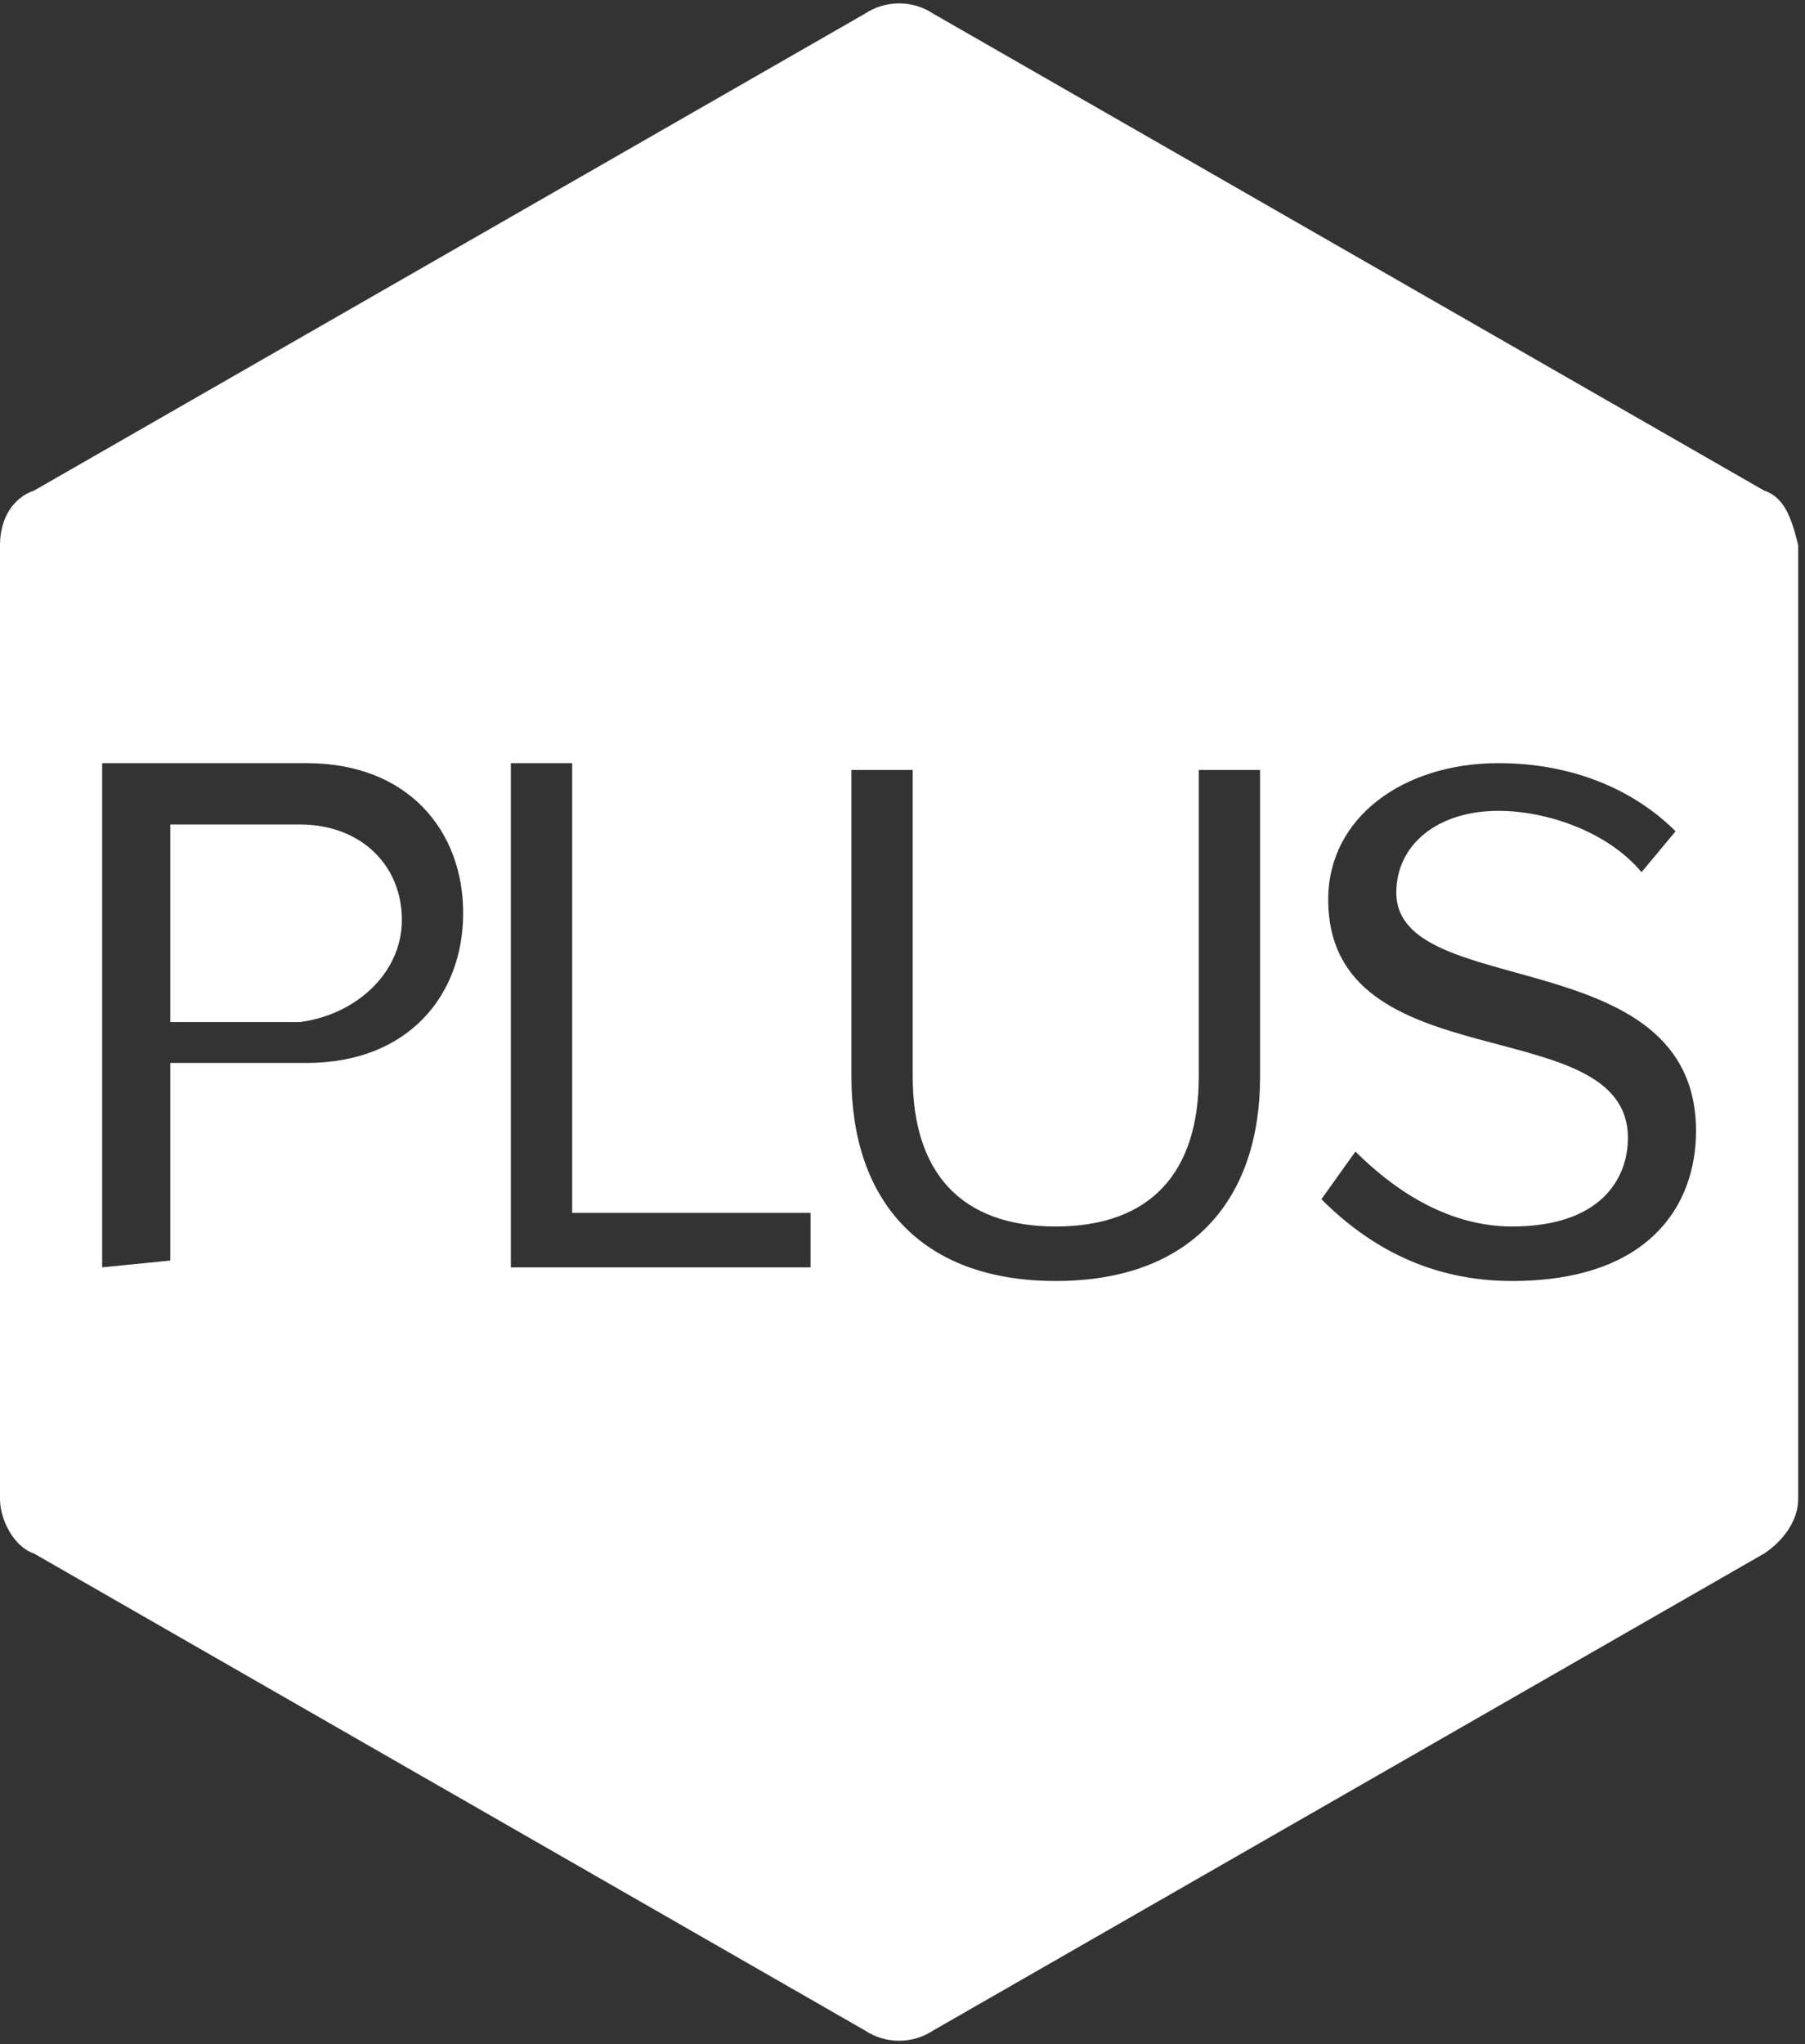 <svg id="Layer_1" xmlns="http://www.w3.org/2000/svg" viewBox="0 0 26.5 30"><rect x="0" y="0" width="26.5" height="30" fill="#333333" stroke="none"/><style>.st0{fill:#fff}</style><path class="st0" d="M4.4 12.1H2.5V15h1.9c.8-.1 1.5-.7 1.5-1.5s-.6-1.4-1.5-1.4z"/><path class="st0" d="M25.9 7.2L13.7.2c-.3-.2-.7-.2-1 0L.5 7.2c-.3.1-.5.4-.5.8v14c0 .3.2.7.5.8l12.2 7c.3.2.7.2 1 0l12.2-7c.3-.2.5-.5.5-.8V8c-.1-.4-.2-.7-.5-.8zM4.5 15.6h-2v2.9l-1 .1v-7.4h3c1.5 0 2.3 1 2.3 2.2 0 1.2-.8 2.2-2.3 2.2zm7.4 3H7.5v-7.4h.9v6.6h3.5v.8zm6.6-2.8c0 1.8-1 3-3 3s-3-1.2-3-3v-4.5h.9v4.5c0 1.4.7 2.2 2.1 2.2s2.1-.8 2.1-2.2v-4.5h.9v4.5zm3.7 3c-1.2 0-2.1-.5-2.8-1.2l.5-.7c.5.5 1.3 1.1 2.3 1.1 1.3 0 1.7-.7 1.7-1.3 0-1.9-4.4-.8-4.4-3.5 0-1.2 1.1-2 2.5-2 1.1 0 2 .4 2.6 1l-.5.6c-.5-.6-1.4-.9-2.1-.9-.9 0-1.5.5-1.5 1.2 0 1.6 4.4.7 4.4 3.5 0 1.1-.7 2.2-2.7 2.2z"/></svg>